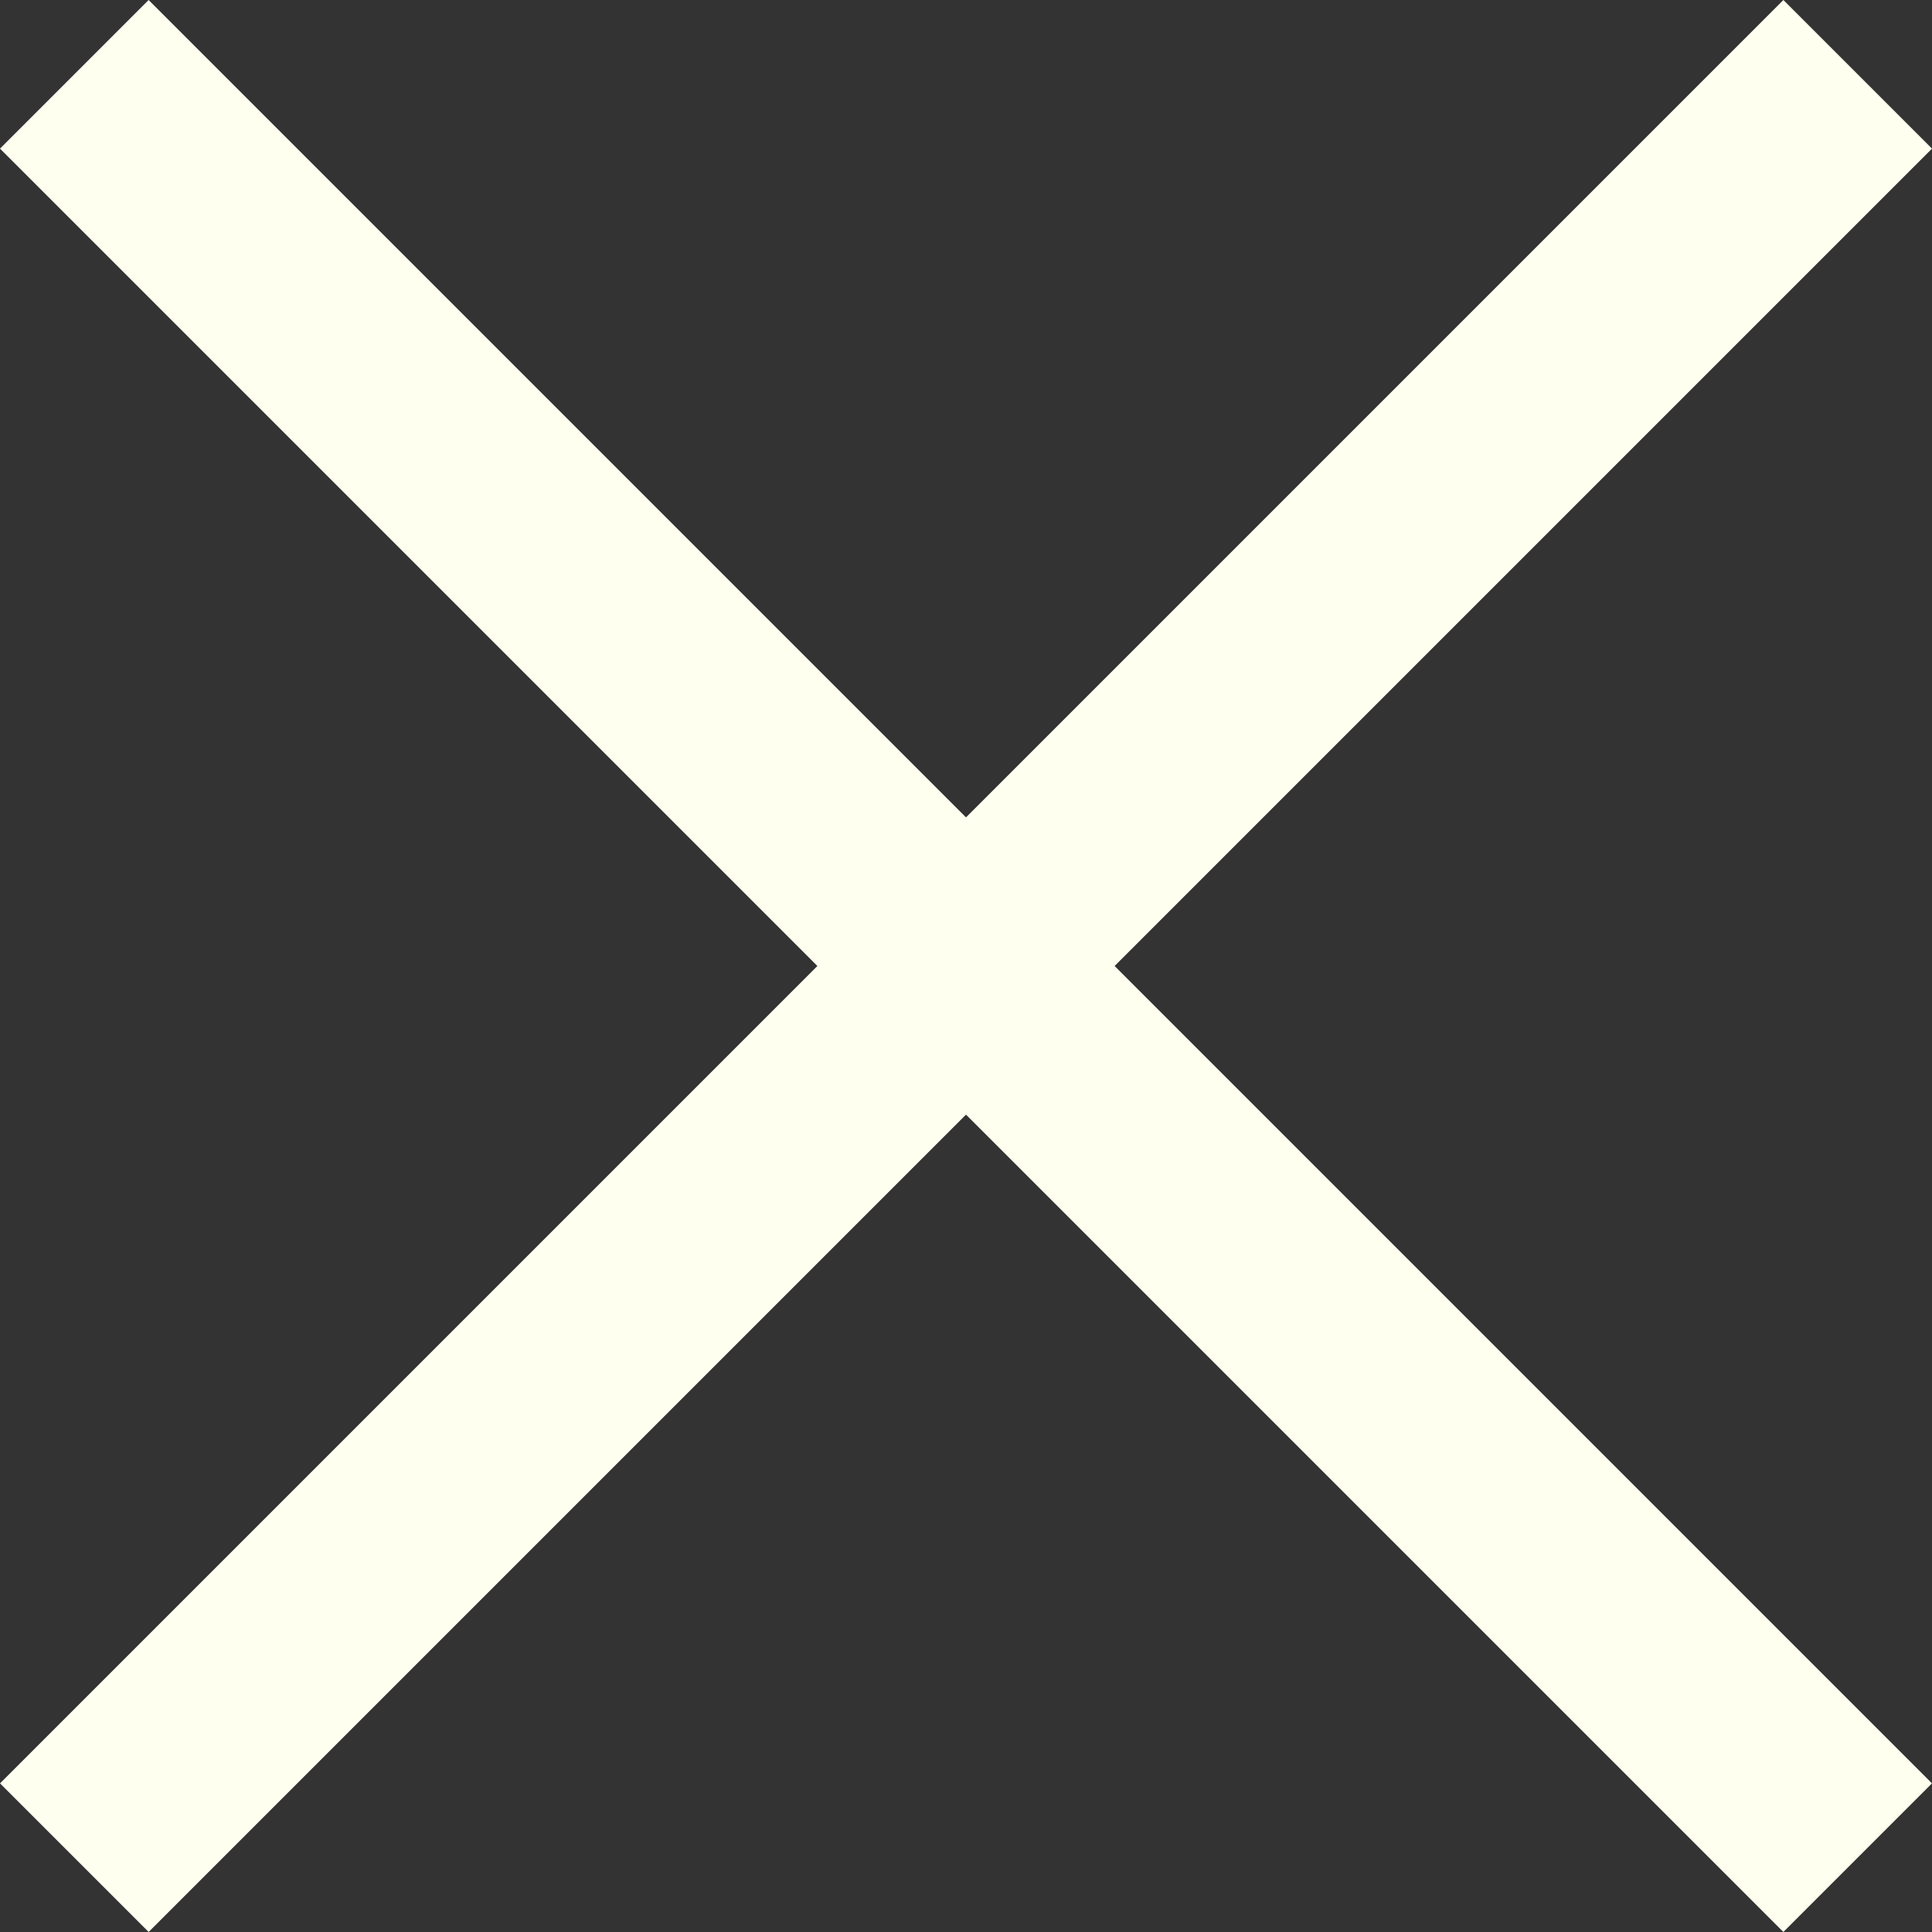 <svg xmlns="http://www.w3.org/2000/svg"
     xmlns:xlink="http://www.w3.org/1999/xlink"
     viewBox="0 0 18.385 18.385" width="18" height="18">
  <rect x="0" y="0" width="18.385" height="18.385" fill="#333333" stroke="none"/>
  <defs>
    <rect id="line" width="24" height="2"/>
  </defs>
  <g fill="ivory">
    <use xlink:href="#line" x="1" y="-1" transform="rotate(45)"/>
    <use xlink:href="#line" x="1" y="-1" transform="translate(18.385,0) rotate(135)"/>
  </g>
</svg>